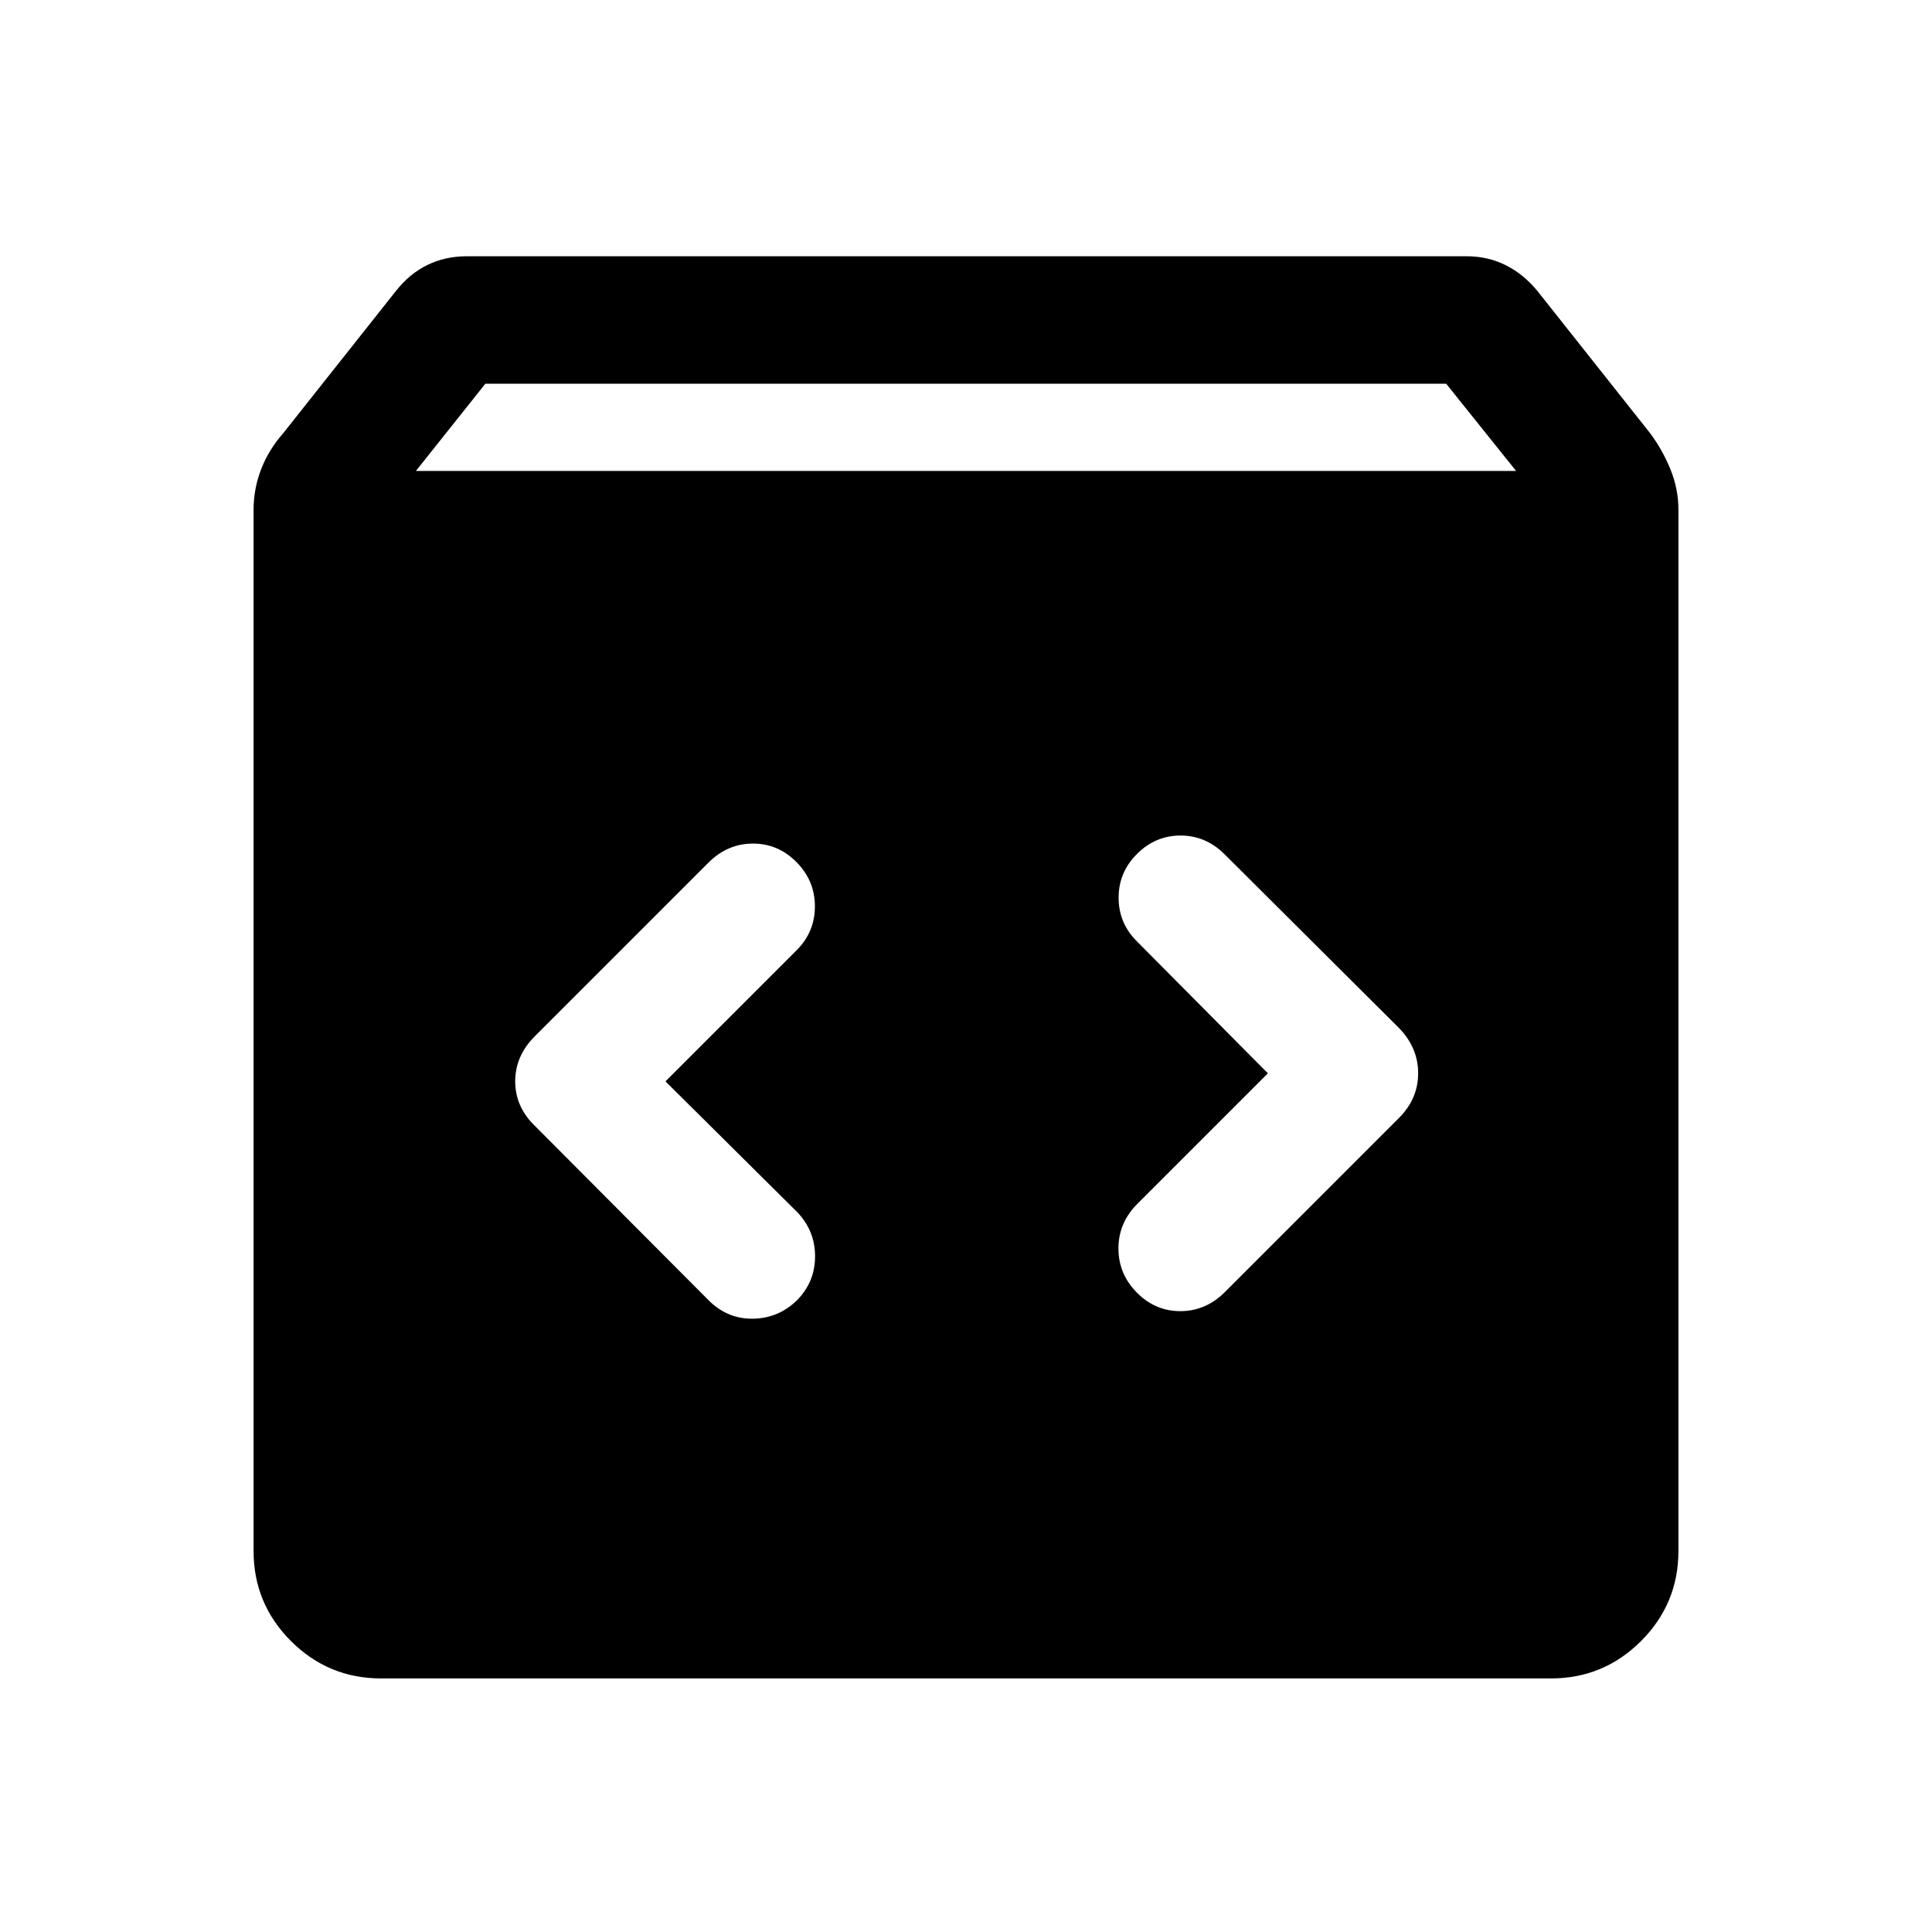 <svg xmlns="http://www.w3.org/2000/svg" height="40" viewBox="0 -960 960 960" width="40"><path d="M189.33-126q-26.18 0-44.76-18.57Q126-163.15 126-189.33v-517.34q0-10.44 3.75-20.15 3.75-9.71 10.92-17.85l56-70.66q6.8-8.67 15.69-13 8.9-4.34 19.64-4.34h496.67q10.74 0 19.63 4.5 8.9 4.5 15.7 12.84l56 70.66q6.17 8.34 10.08 17.99 3.92 9.65 3.92 20.01v517.34q0 26.18-18.57 44.76Q796.85-126 770.67-126H189.33Zm17.34-600h546.66l-34.73-43.33H241.17L206.67-726ZM630-426.67l-65.17 65.17q-9.16 9.4-9.08 22.03.08 12.64 9.19 21.8 9.11 9.17 21.55 9.17 12.44 0 21.84-9.17l86.75-86.75q9.59-9.58 9.59-22.28 0-12.69-9.5-22.47l-86.84-86.5q-9.32-9.16-21.74-9.16-12.42 0-21.59 9.11-9.17 9.1-9.17 21.8 0 12.69 9.17 21.75l65 65.5Zm-299.33 4 65.5-65.5q8.83-9.06 8.75-21.7-.09-12.63-9.2-21.8-9.11-9.16-21.55-9.16-12.44 0-21.84 9.16l-86.5 86.5Q256-435.39 256-422.7q0 12.7 9.83 22.2l86.5 86.83q9.33 9.17 22 8.92t21.84-9.31q8.83-9.06 8.83-21.69 0-12.62-8.83-21.92l-65.5-65Z"/></svg>